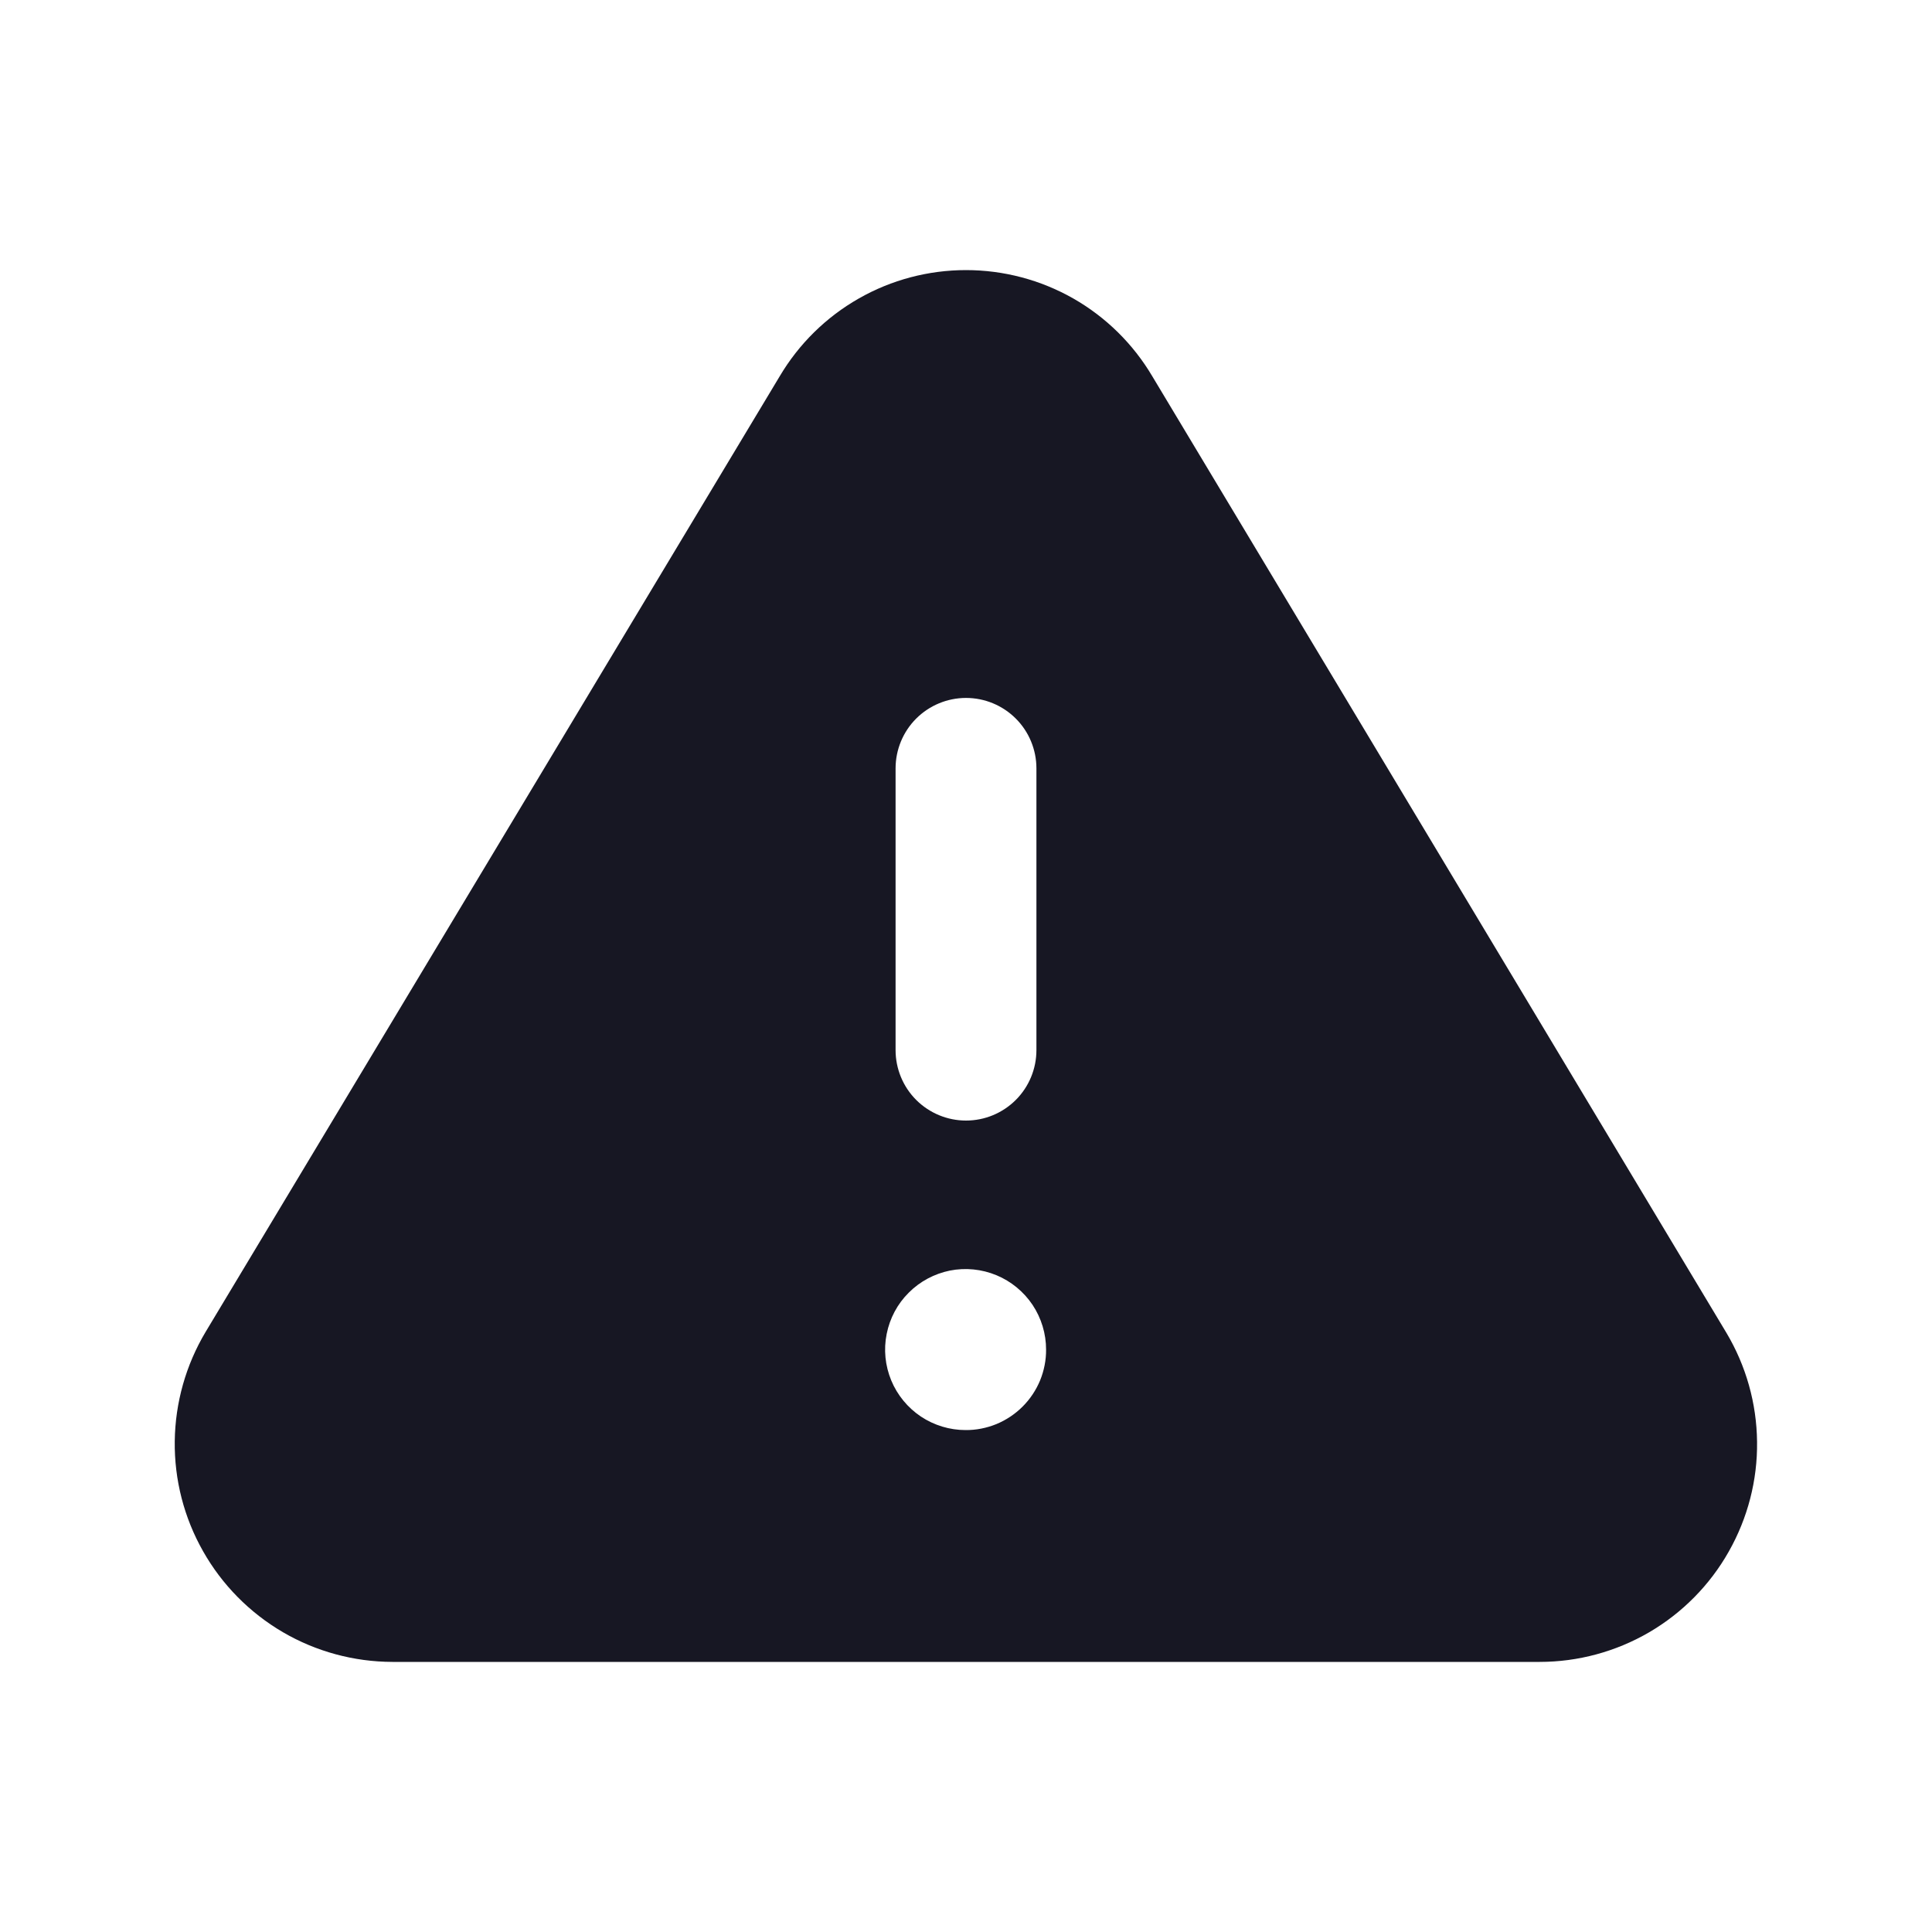 <svg width="20" height="20" viewBox="0 0 20 20" fill="none" xmlns="http://www.w3.org/2000/svg">
<path d="M17.871 13.796L11.929 3.896C11.731 3.561 11.449 3.283 11.111 3.09C10.772 2.897 10.389 2.796 10 2.796C9.611 2.796 9.228 2.897 8.89 3.09C8.551 3.283 8.269 3.561 8.071 3.896L2.129 13.787C1.924 14.13 1.814 14.52 1.809 14.919C1.804 15.318 1.905 15.711 2.102 16.058C2.298 16.405 2.583 16.694 2.928 16.896C3.272 17.097 3.664 17.203 4.063 17.204H15.938C16.336 17.204 16.727 17.098 17.071 16.898C17.415 16.697 17.7 16.409 17.896 16.062C18.092 15.716 18.194 15.324 18.189 14.926C18.185 14.528 18.075 14.138 17.871 13.796ZM9.271 7.954C9.271 7.761 9.348 7.575 9.484 7.439C9.621 7.302 9.807 7.225 10 7.225C10.194 7.225 10.379 7.302 10.516 7.439C10.652 7.575 10.729 7.761 10.729 7.954V10.871C10.729 11.064 10.652 11.25 10.516 11.386C10.379 11.523 10.194 11.6 10 11.6C9.807 11.6 9.621 11.523 9.484 11.386C9.348 11.25 9.271 11.064 9.271 10.871V7.954ZM9.996 14.804C9.831 14.804 9.67 14.755 9.533 14.664C9.396 14.572 9.289 14.442 9.226 14.29C9.163 14.137 9.146 13.97 9.179 13.808C9.211 13.647 9.29 13.498 9.407 13.382C9.523 13.265 9.672 13.186 9.833 13.153C9.995 13.121 10.163 13.138 10.315 13.201C10.467 13.264 10.597 13.371 10.689 13.508C10.78 13.645 10.829 13.806 10.829 13.971C10.83 14.08 10.808 14.189 10.767 14.29C10.725 14.391 10.664 14.483 10.586 14.561C10.509 14.638 10.416 14.7 10.315 14.742C10.214 14.783 10.105 14.805 9.996 14.804Z" fill="#171723"/>
</svg>
